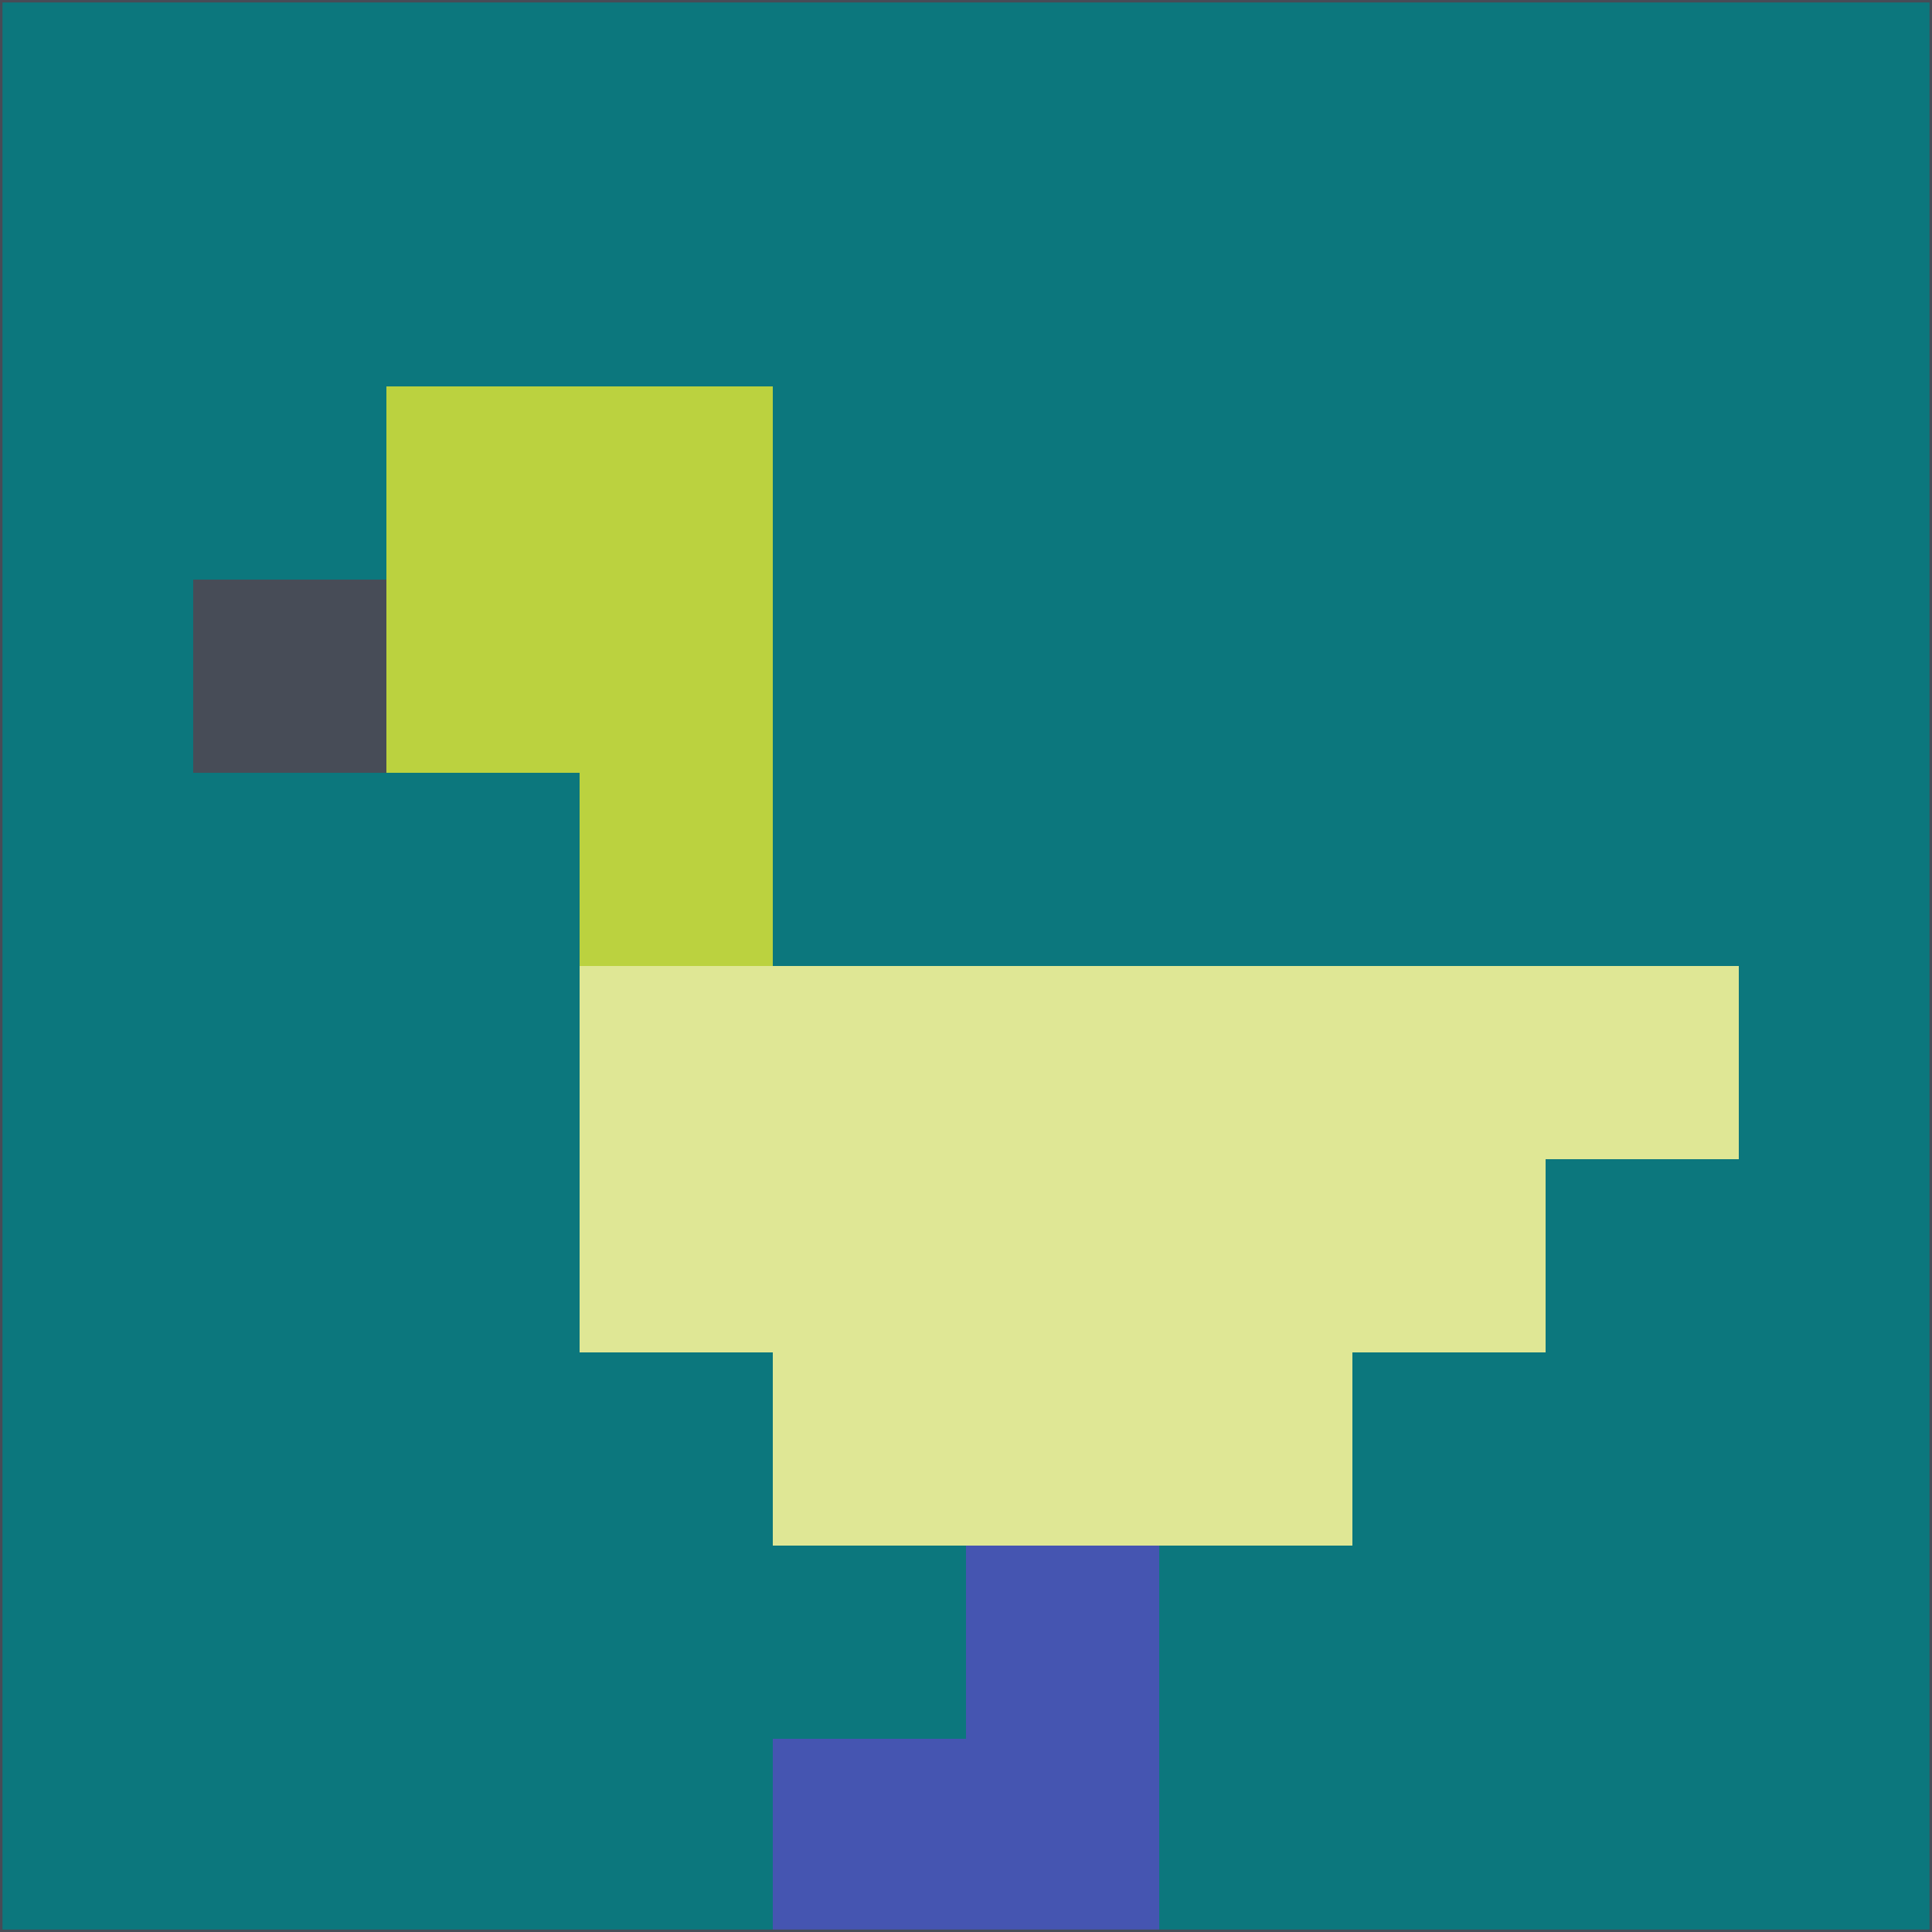 <svg xmlns="http://www.w3.org/2000/svg" version="1.1" width="785" height="785">
  <title>'goose-pfp-694263' by Dmitri Cherniak (Cyberpunk Edition)</title>
  <desc>
    seed=842680
    backgroundColor=#0c777d
    padding=20
    innerPadding=0
    timeout=500
    dimension=1
    border=false
    Save=function(){return n.handleSave()}
    frame=12

    Rendered at 2024-09-15T22:37:01.091Z
    Generated in 1ms
    Modified for Cyberpunk theme with new color scheme
  </desc>
  <defs/>
  <rect width="100%" height="100%" fill="#0c777d"/>
  <g>
    <g id="0-0">
      <rect x="0" y="0" height="785" width="785" fill="#0c777d"/>
      <g>
        <!-- Neon blue -->
        <rect id="0-0-2-2-2-2" x="157" y="157" width="157" height="157" fill="#bbd23f"/>
        <rect id="0-0-3-2-1-4" x="235.5" y="157" width="78.5" height="314" fill="#bbd23f"/>
        <!-- Electric purple -->
        <rect id="0-0-4-5-5-1" x="314" y="392.5" width="392.5" height="78.5" fill="#dfe795"/>
        <rect id="0-0-3-5-5-2" x="235.5" y="392.5" width="392.5" height="157" fill="#dfe795"/>
        <rect id="0-0-4-5-3-3" x="314" y="392.5" width="235.5" height="235.5" fill="#dfe795"/>
        <!-- Neon pink -->
        <rect id="0-0-1-3-1-1" x="78.5" y="235.5" width="78.5" height="78.5" fill="#474c57"/>
        <!-- Cyber yellow -->
        <rect id="0-0-5-8-1-2" x="392.5" y="628" width="78.5" height="157" fill="#4555b1"/>
        <rect id="0-0-4-9-2-1" x="314" y="706.5" width="157" height="78.5" fill="#4555b1"/>
      </g>
      <rect x="0" y="0" stroke="#474c57" stroke-width="2" height="785" width="785" fill="none"/>
    </g>
  </g>
  <script xmlns=""/>
</svg>